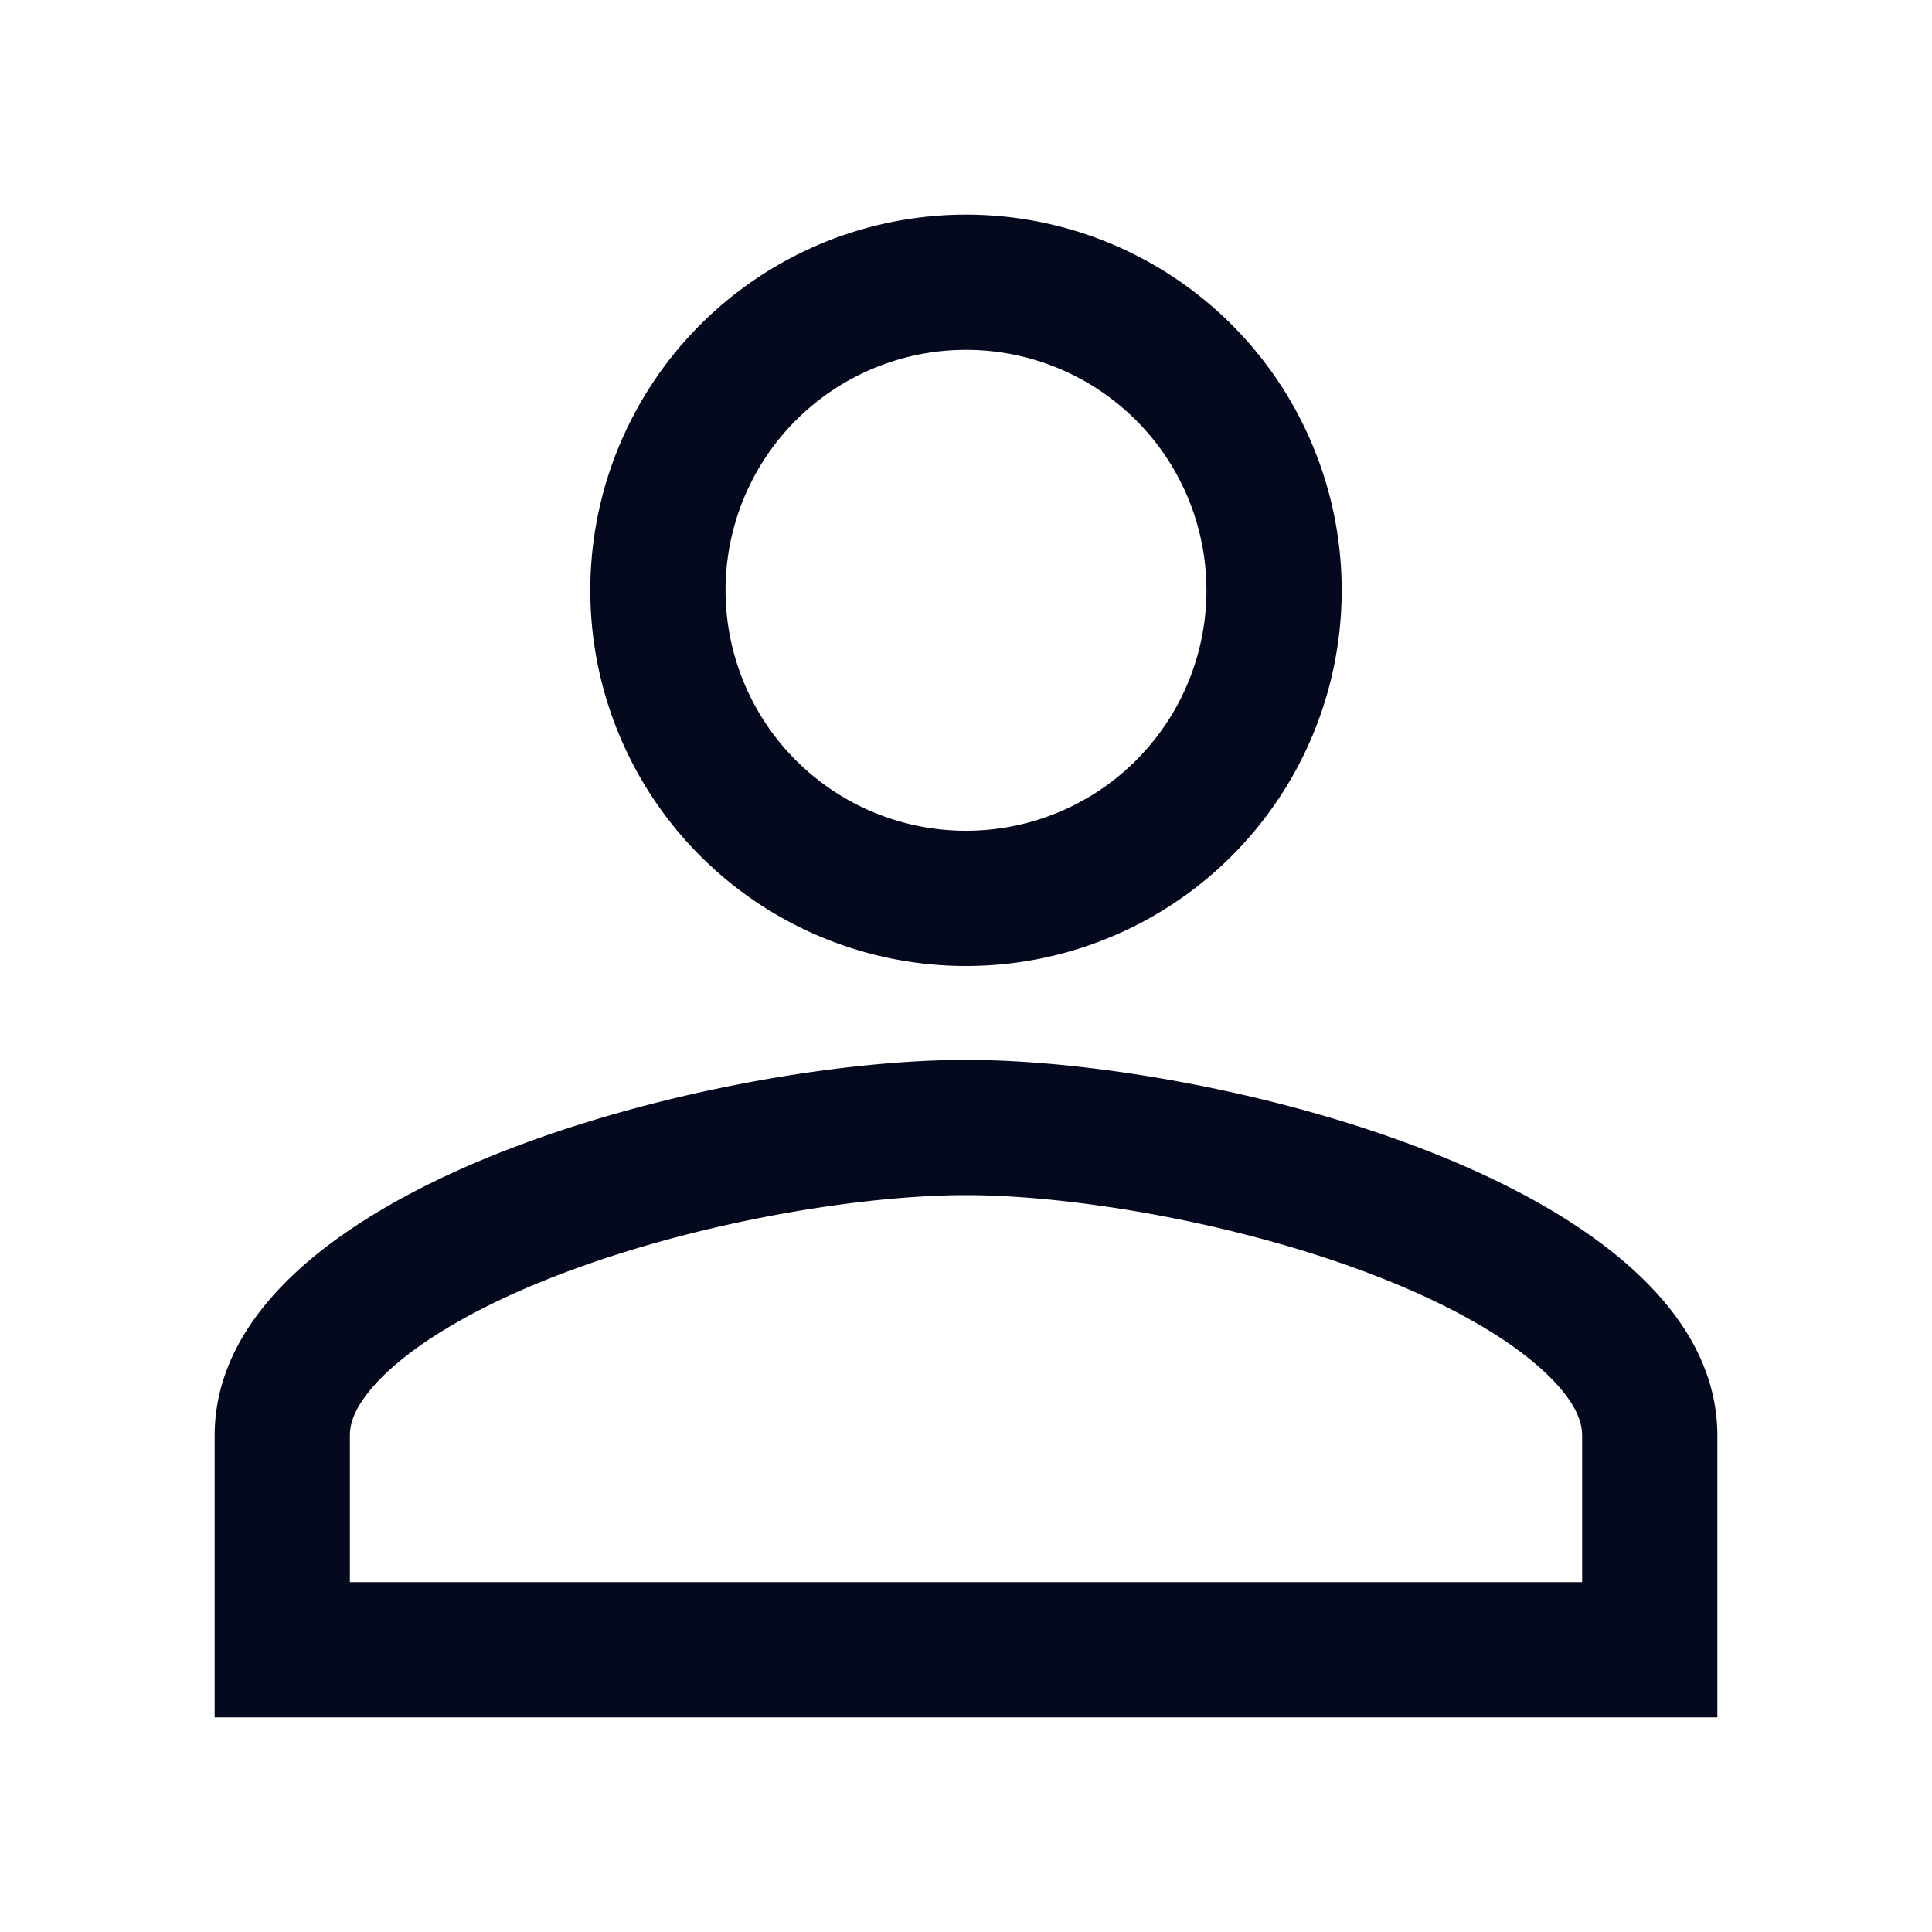 <svg width="20" height="20" viewBox="0 0 20 20" fill="none" xmlns="http://www.w3.org/2000/svg">
    <path d="M6.811 6.111A3.188 3.188 0 0 1 10 2.922a3.188 3.188 0 0 1 3.189 3.19A3.188 3.188 0 0 1 10 9.3a3.188 3.188 0 0 1-3.189-3.189zm-3.889 8.75c0-.39.19-.782.625-1.184.44-.406 1.084-.773 1.85-1.08 1.537-.615 3.393-.925 4.603-.925s3.066.31 4.602.925c.767.307 1.41.674 1.85 1.08.436.402.626.795.626 1.184v2.217H2.922v-2.217z" stroke="#04091E" stroke-width="1.4"/>
</svg>
